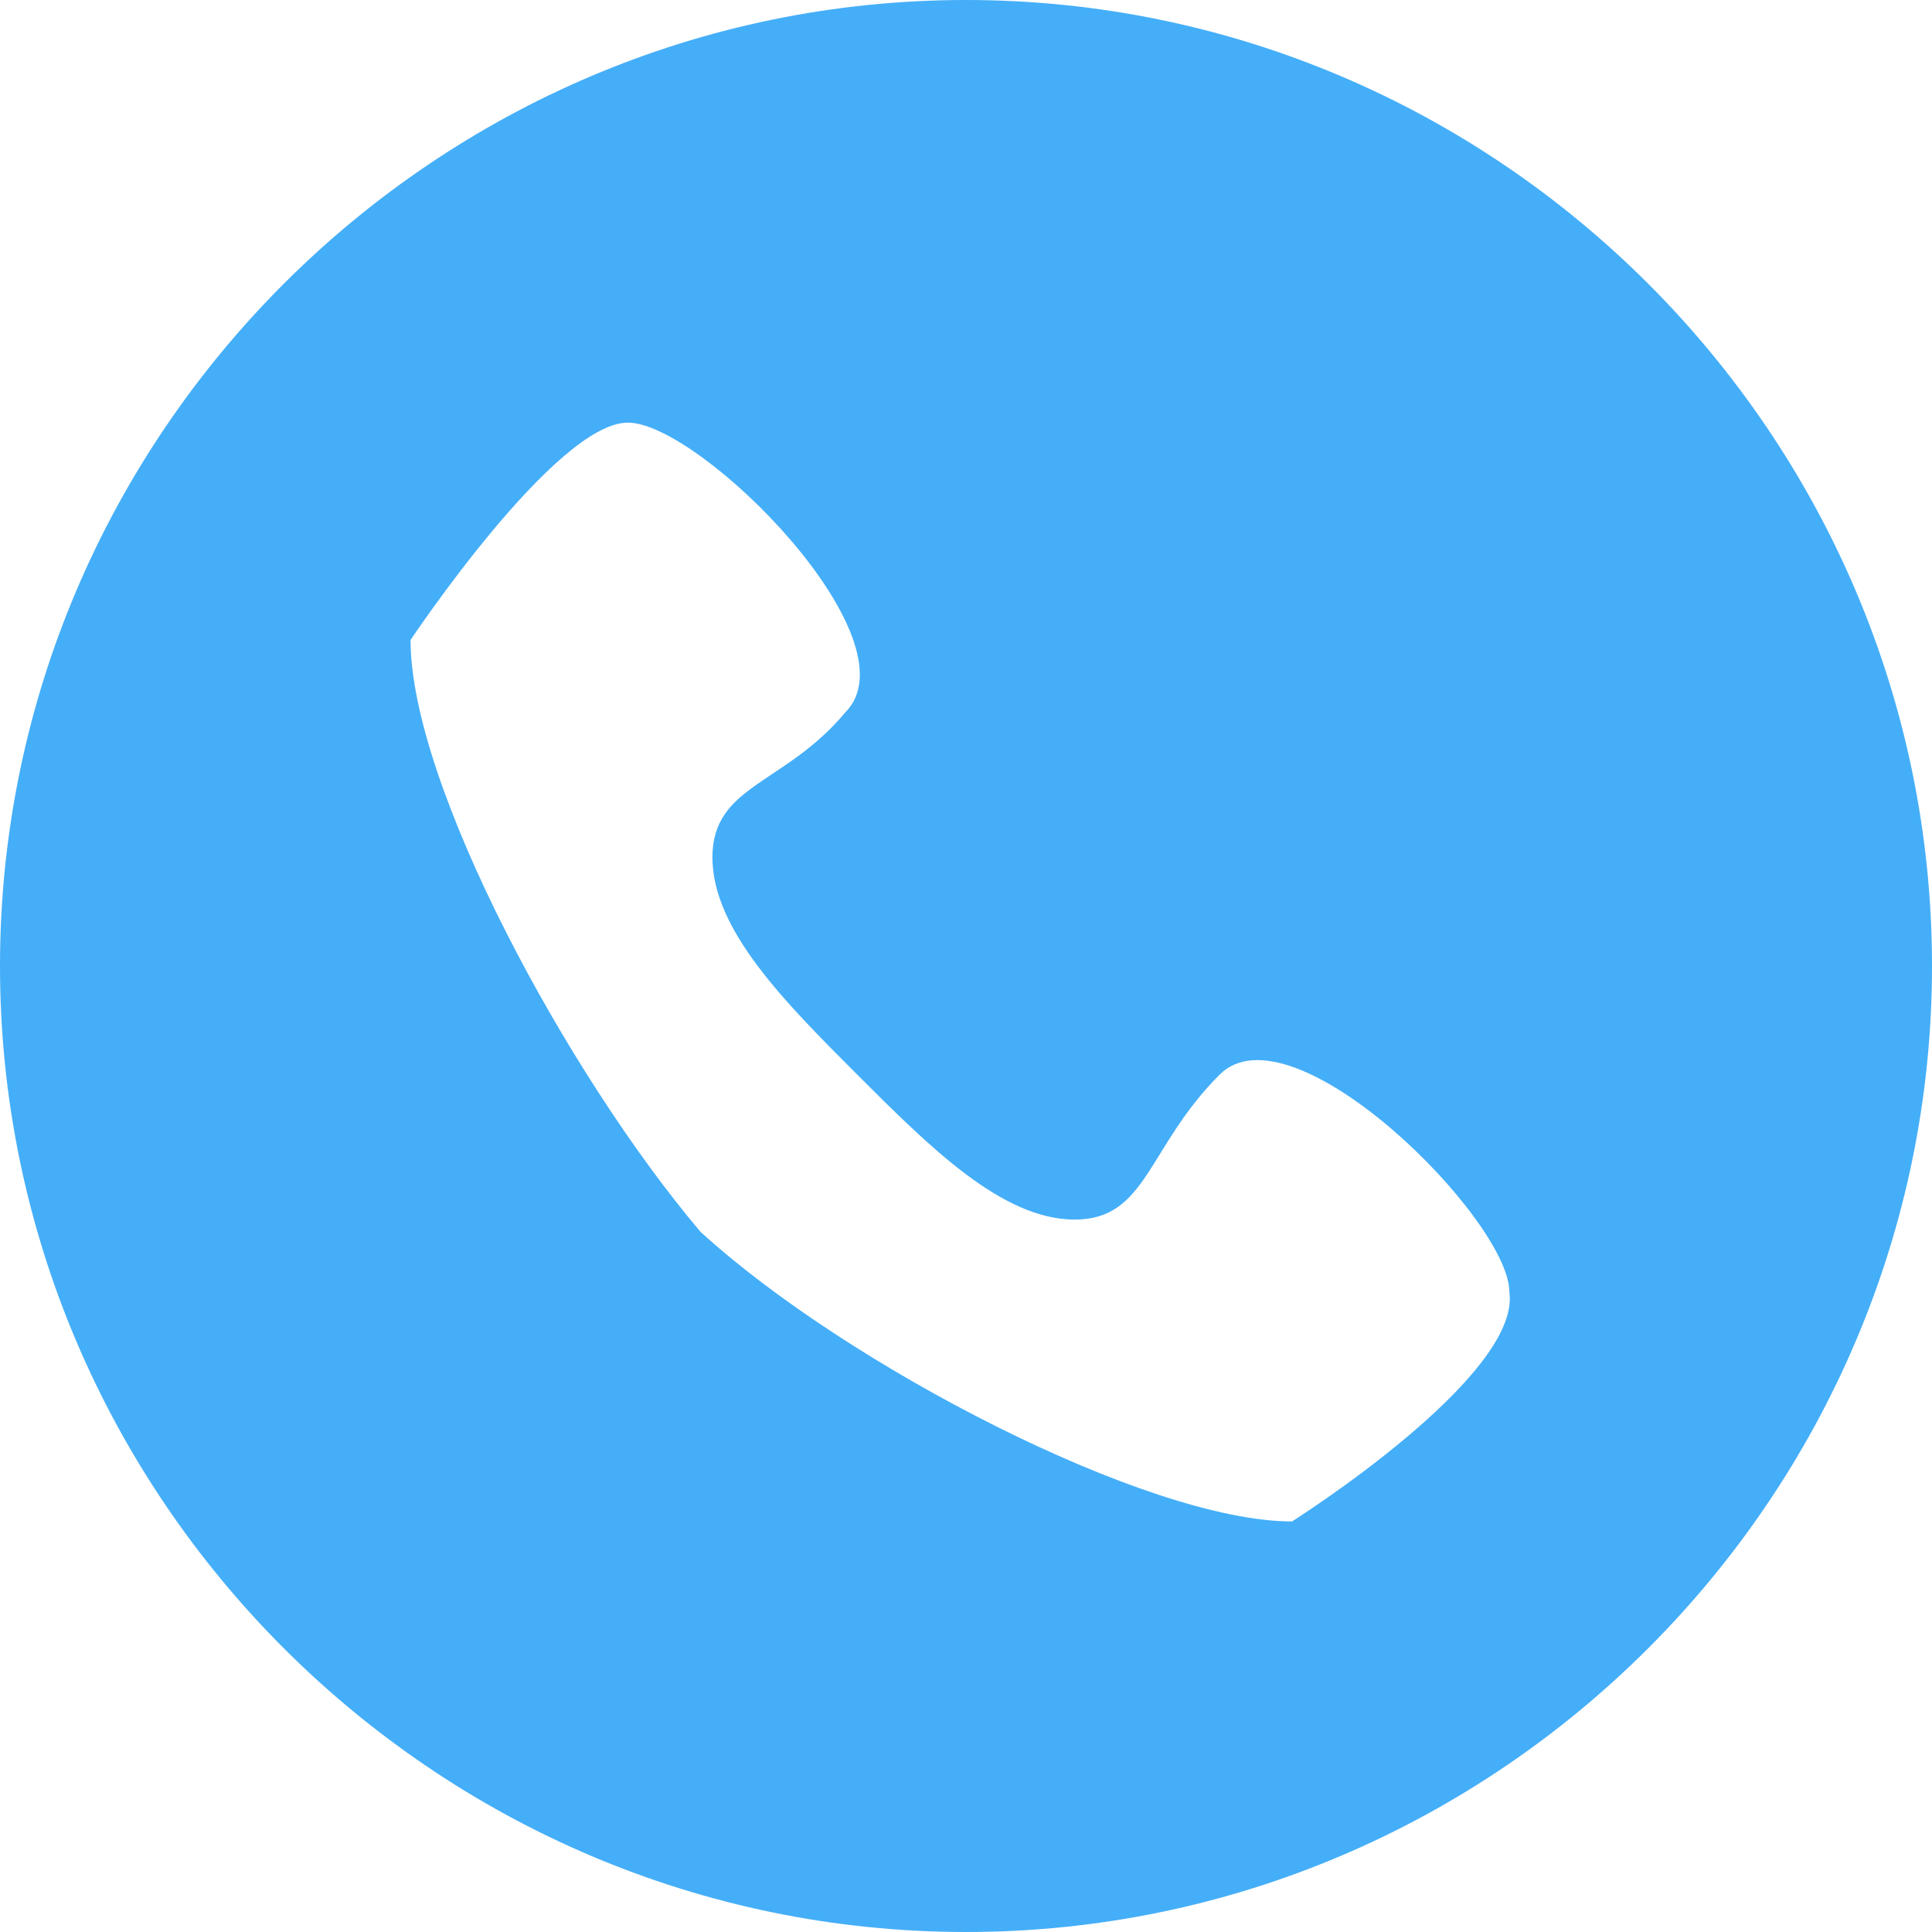 <?xml version="1.0" encoding="UTF-8" standalone="no"?>
<svg width="48px" height="48px" viewBox="0 0 48 48" version="1.1" xmlns="http://www.w3.org/2000/svg" xmlns:xlink="http://www.w3.org/1999/xlink">
    <!-- Generator: Sketch 3.8.3 (29802) - http://www.bohemiancoding.com/sketch -->
    <title>Shape</title>
    <desc>Created with Sketch.</desc>
    <defs></defs>
    <g id="线索管理_线索详情" stroke="none" stroke-width="1" fill="none" fill-rule="evenodd">
        <g id="跟进记录" transform="translate(-272, -585)" fill="#45AEF8">
            <g id="record" transform="translate(222, 396)">
                <g id="timeline" transform="translate(34, 94)">
                    <path d="M40,95 C26.8,95 16,105.8 16,119 C16,132.2 26.8,143 40,143 C53.2,143 64,132.2 64,119 C64,105.8 53.2,95 40,95 L40,95 Z M48.1,132.8 C44.5,132.8 37,128.9 33.4,125.6 C30.1,121.7 26.2,114.5 26.2,110.9 C26.2,110.9 29.8,105.5 31.6,105.5 C33.4,105.5 38.8,110.9 37,112.7 C35.5,114.5 33.7,114.5 33.7,116.3 C33.7,118.1 35.5,119.9 37.3,121.7 C39.1,123.5 40.9,125.3 42.7,125.3 C44.5,125.3 44.5,123.5 46.3,121.7 C48.1,119.9 53.5,125.3 53.5,127.1 C53.8,129.2 48.1,132.8 48.1,132.8 L48.1,132.8 Z" id="Shape"></path>
                </g>
            </g>
        </g>
    </g>
</svg>
